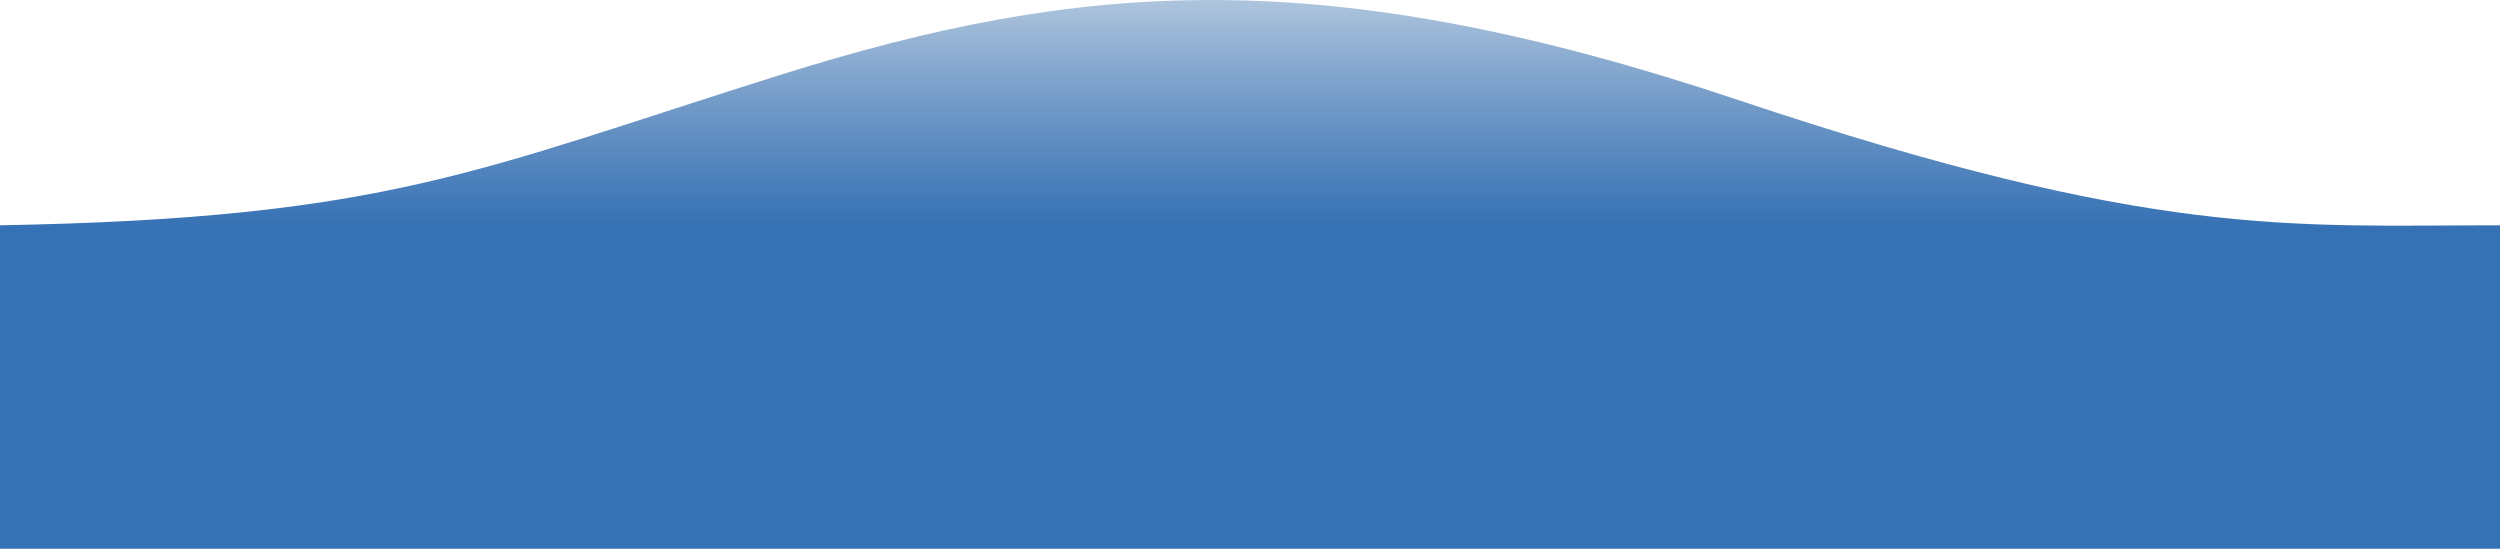 <svg width="1600" height="352" viewBox="0 0 1600 352" fill="none" xmlns="http://www.w3.org/2000/svg">
<path d="M1600 351.185H0V144.184C248.235 139.734 306 108.684 498.981 48.056C691.961 -12.572 847.5 -24.816 1113 64.184C1378.5 153.184 1467 144.184 1600 144.184V351.185Z" fill="url(#paint0_linear_231_8961)"/>
<defs>
<linearGradient id="paint0_linear_231_8961" x1="799.882" y1="373.587" x2="799.882" y2="-77.51" gradientUnits="userSpaceOnUse">
<stop offset="0.502" stop-color="#3571B5"/>
<stop offset="1" stop-color="#034793" stop-opacity="0"/>
</linearGradient>
</defs>
</svg>

